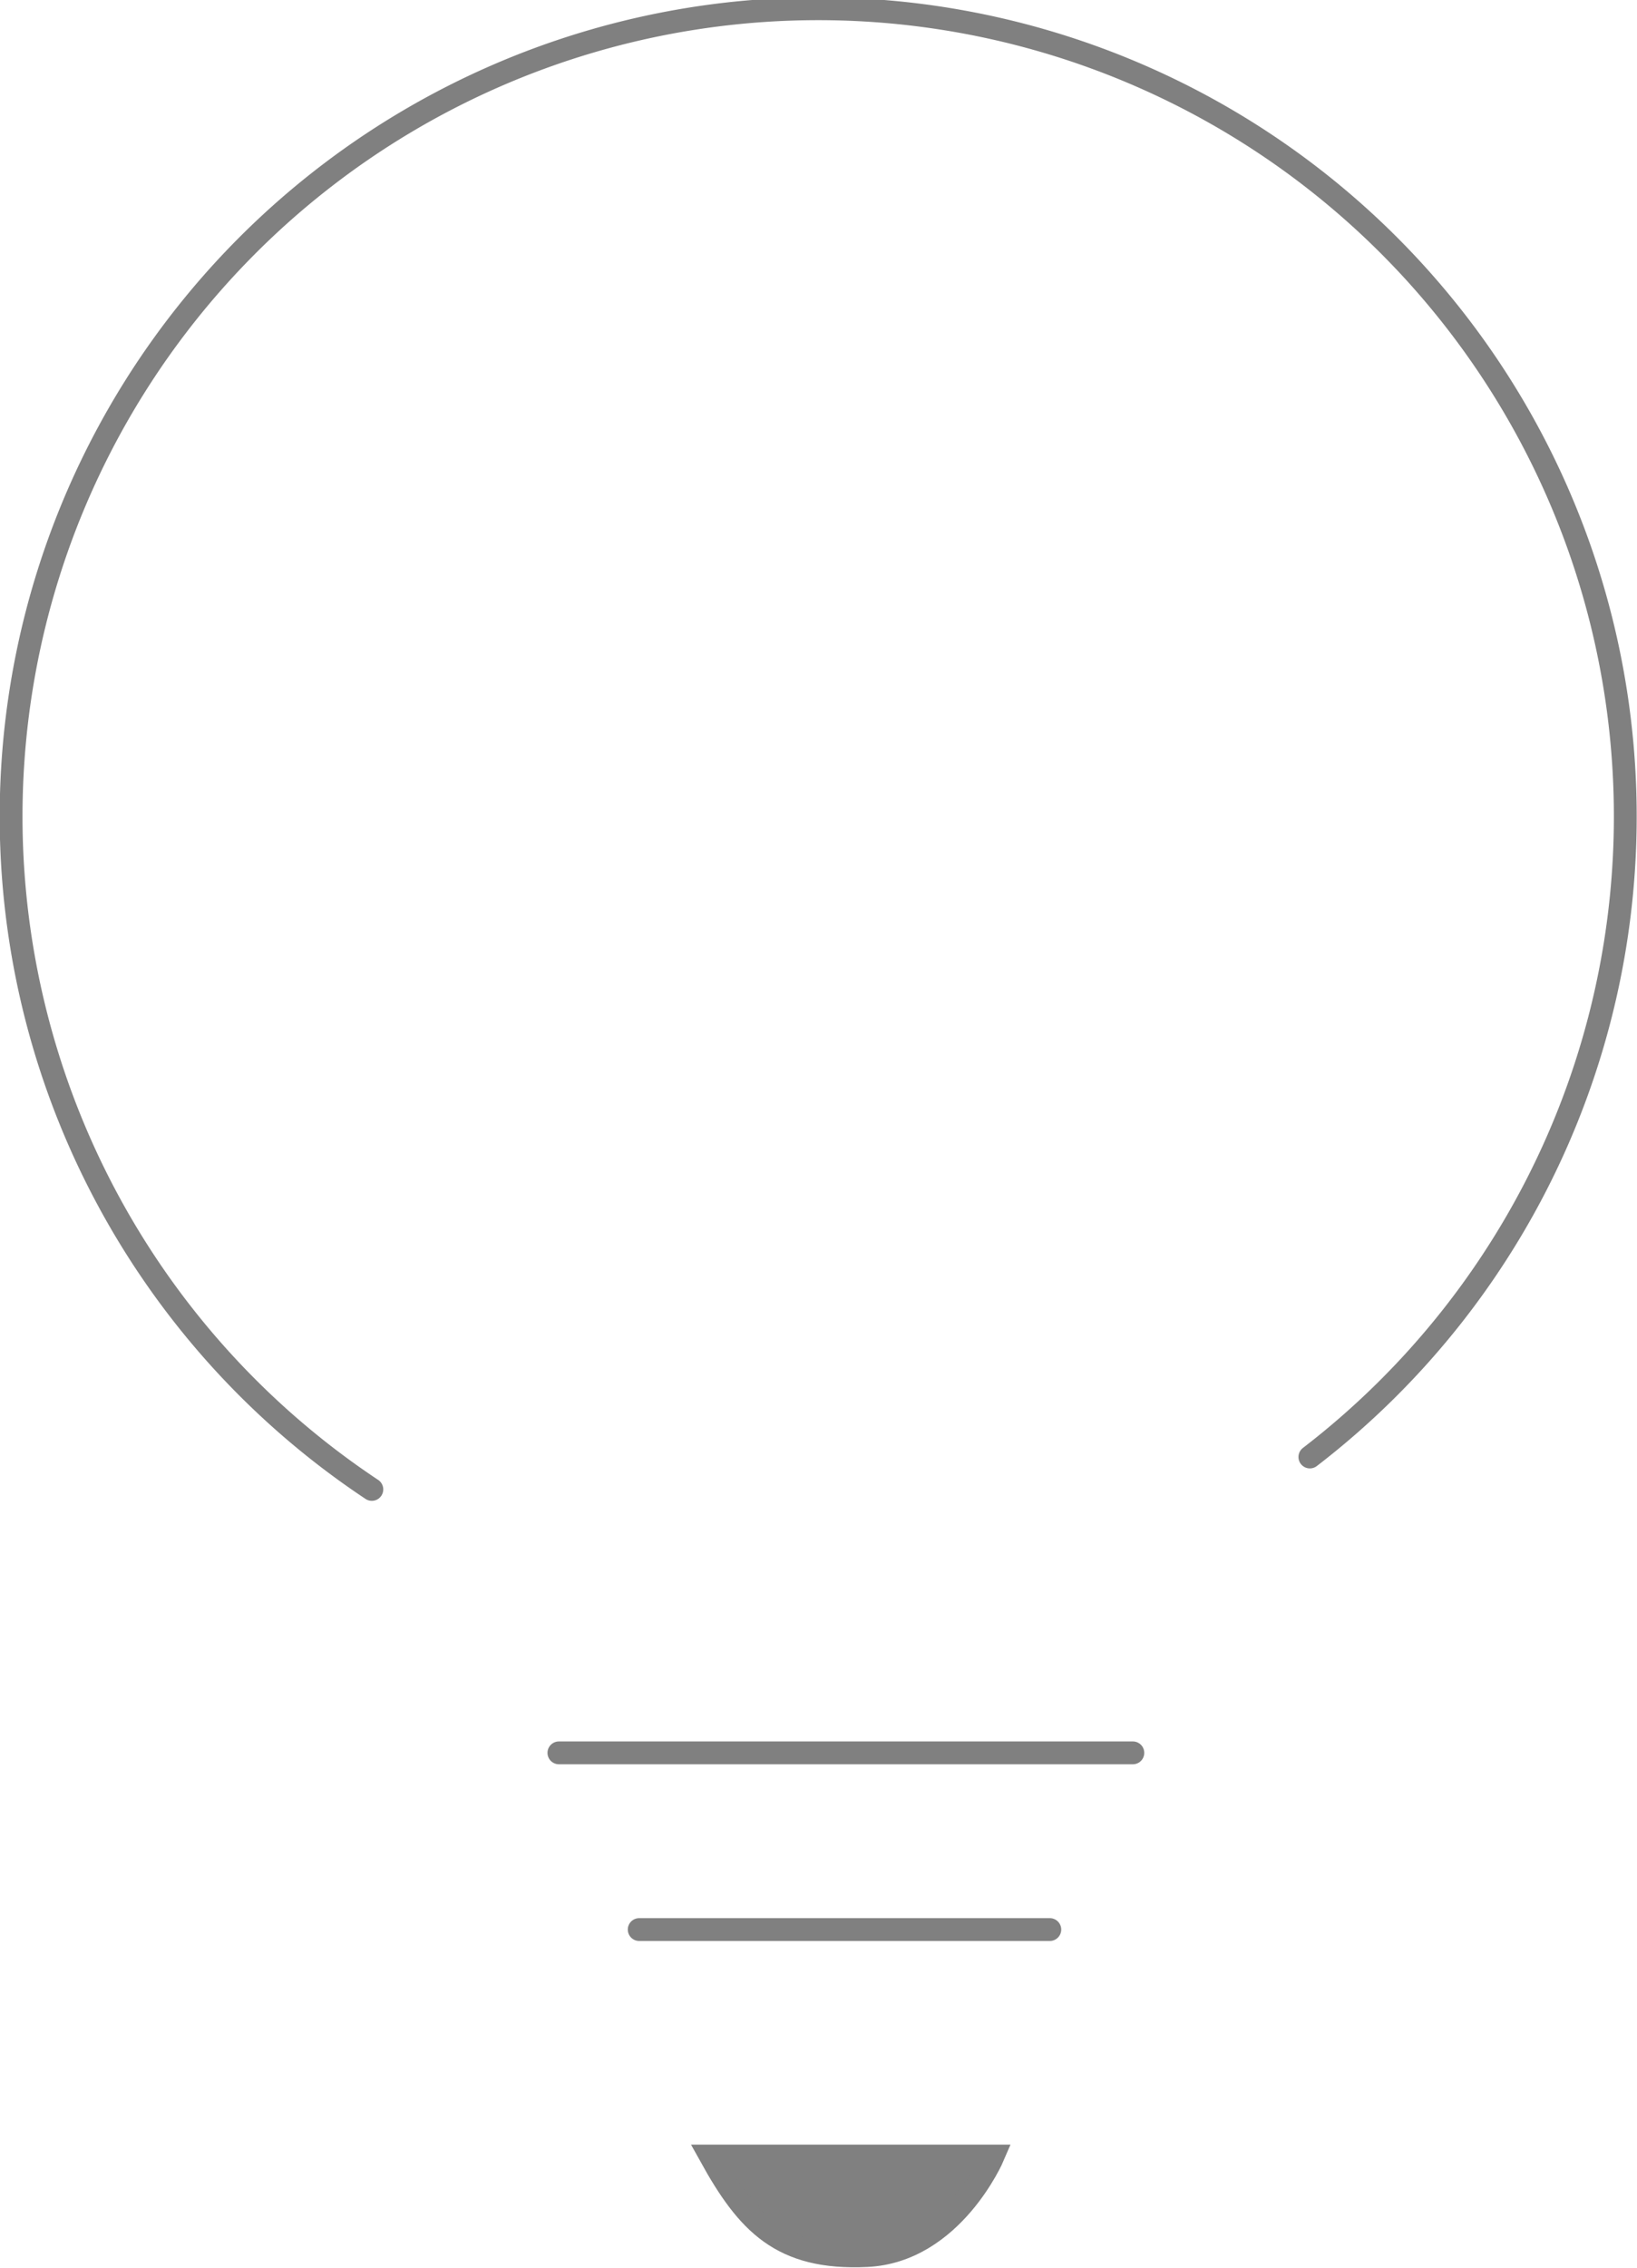 <svg xmlns="http://www.w3.org/2000/svg" xmlns:xlink="http://www.w3.org/1999/xlink" viewBox="0 0 35.88 49.67"><defs><style>.cls-1,.cls-2,.cls-5{fill:none;}.cls-2,.cls-5{stroke:gray;stroke-miterlimit:10;stroke-width:0.5px;}.cls-2{stroke-linecap:round;}.cls-3{clip-path:url(#clip-path);}.cls-4{fill:gray;}</style><clipPath id="clip-path" transform="translate(-0.17 -0.17)"><rect class="cls-1" width="36.21" height="50"/></clipPath></defs><title>icon-ies</title><g id="Layer_2" data-name="Layer 2"><g id="Layer_1-2" data-name="Layer 1"><path class="cls-2" d="M23.18,42.43h-9m-1.76-3.87H25" transform="translate(-0.17 -0.17)"/><g class="cls-3"><path class="cls-4" d="M15.74,47.39h6.2s-.89,2.09-2.77,2.18-2.62-.73-3.43-2.19" transform="translate(-0.17 -0.17)"/><path class="cls-5" d="M15.74,47.39h6.2s-.89,2.09-2.77,2.18S16.55,48.85,15.74,47.39Z" transform="translate(-0.17 -0.17)"/><path class="cls-2" d="M28.88,32.08a17.69,17.69,0,1,0-20.56.71" transform="translate(-0.17 -0.17)"/></g></g></g></svg>